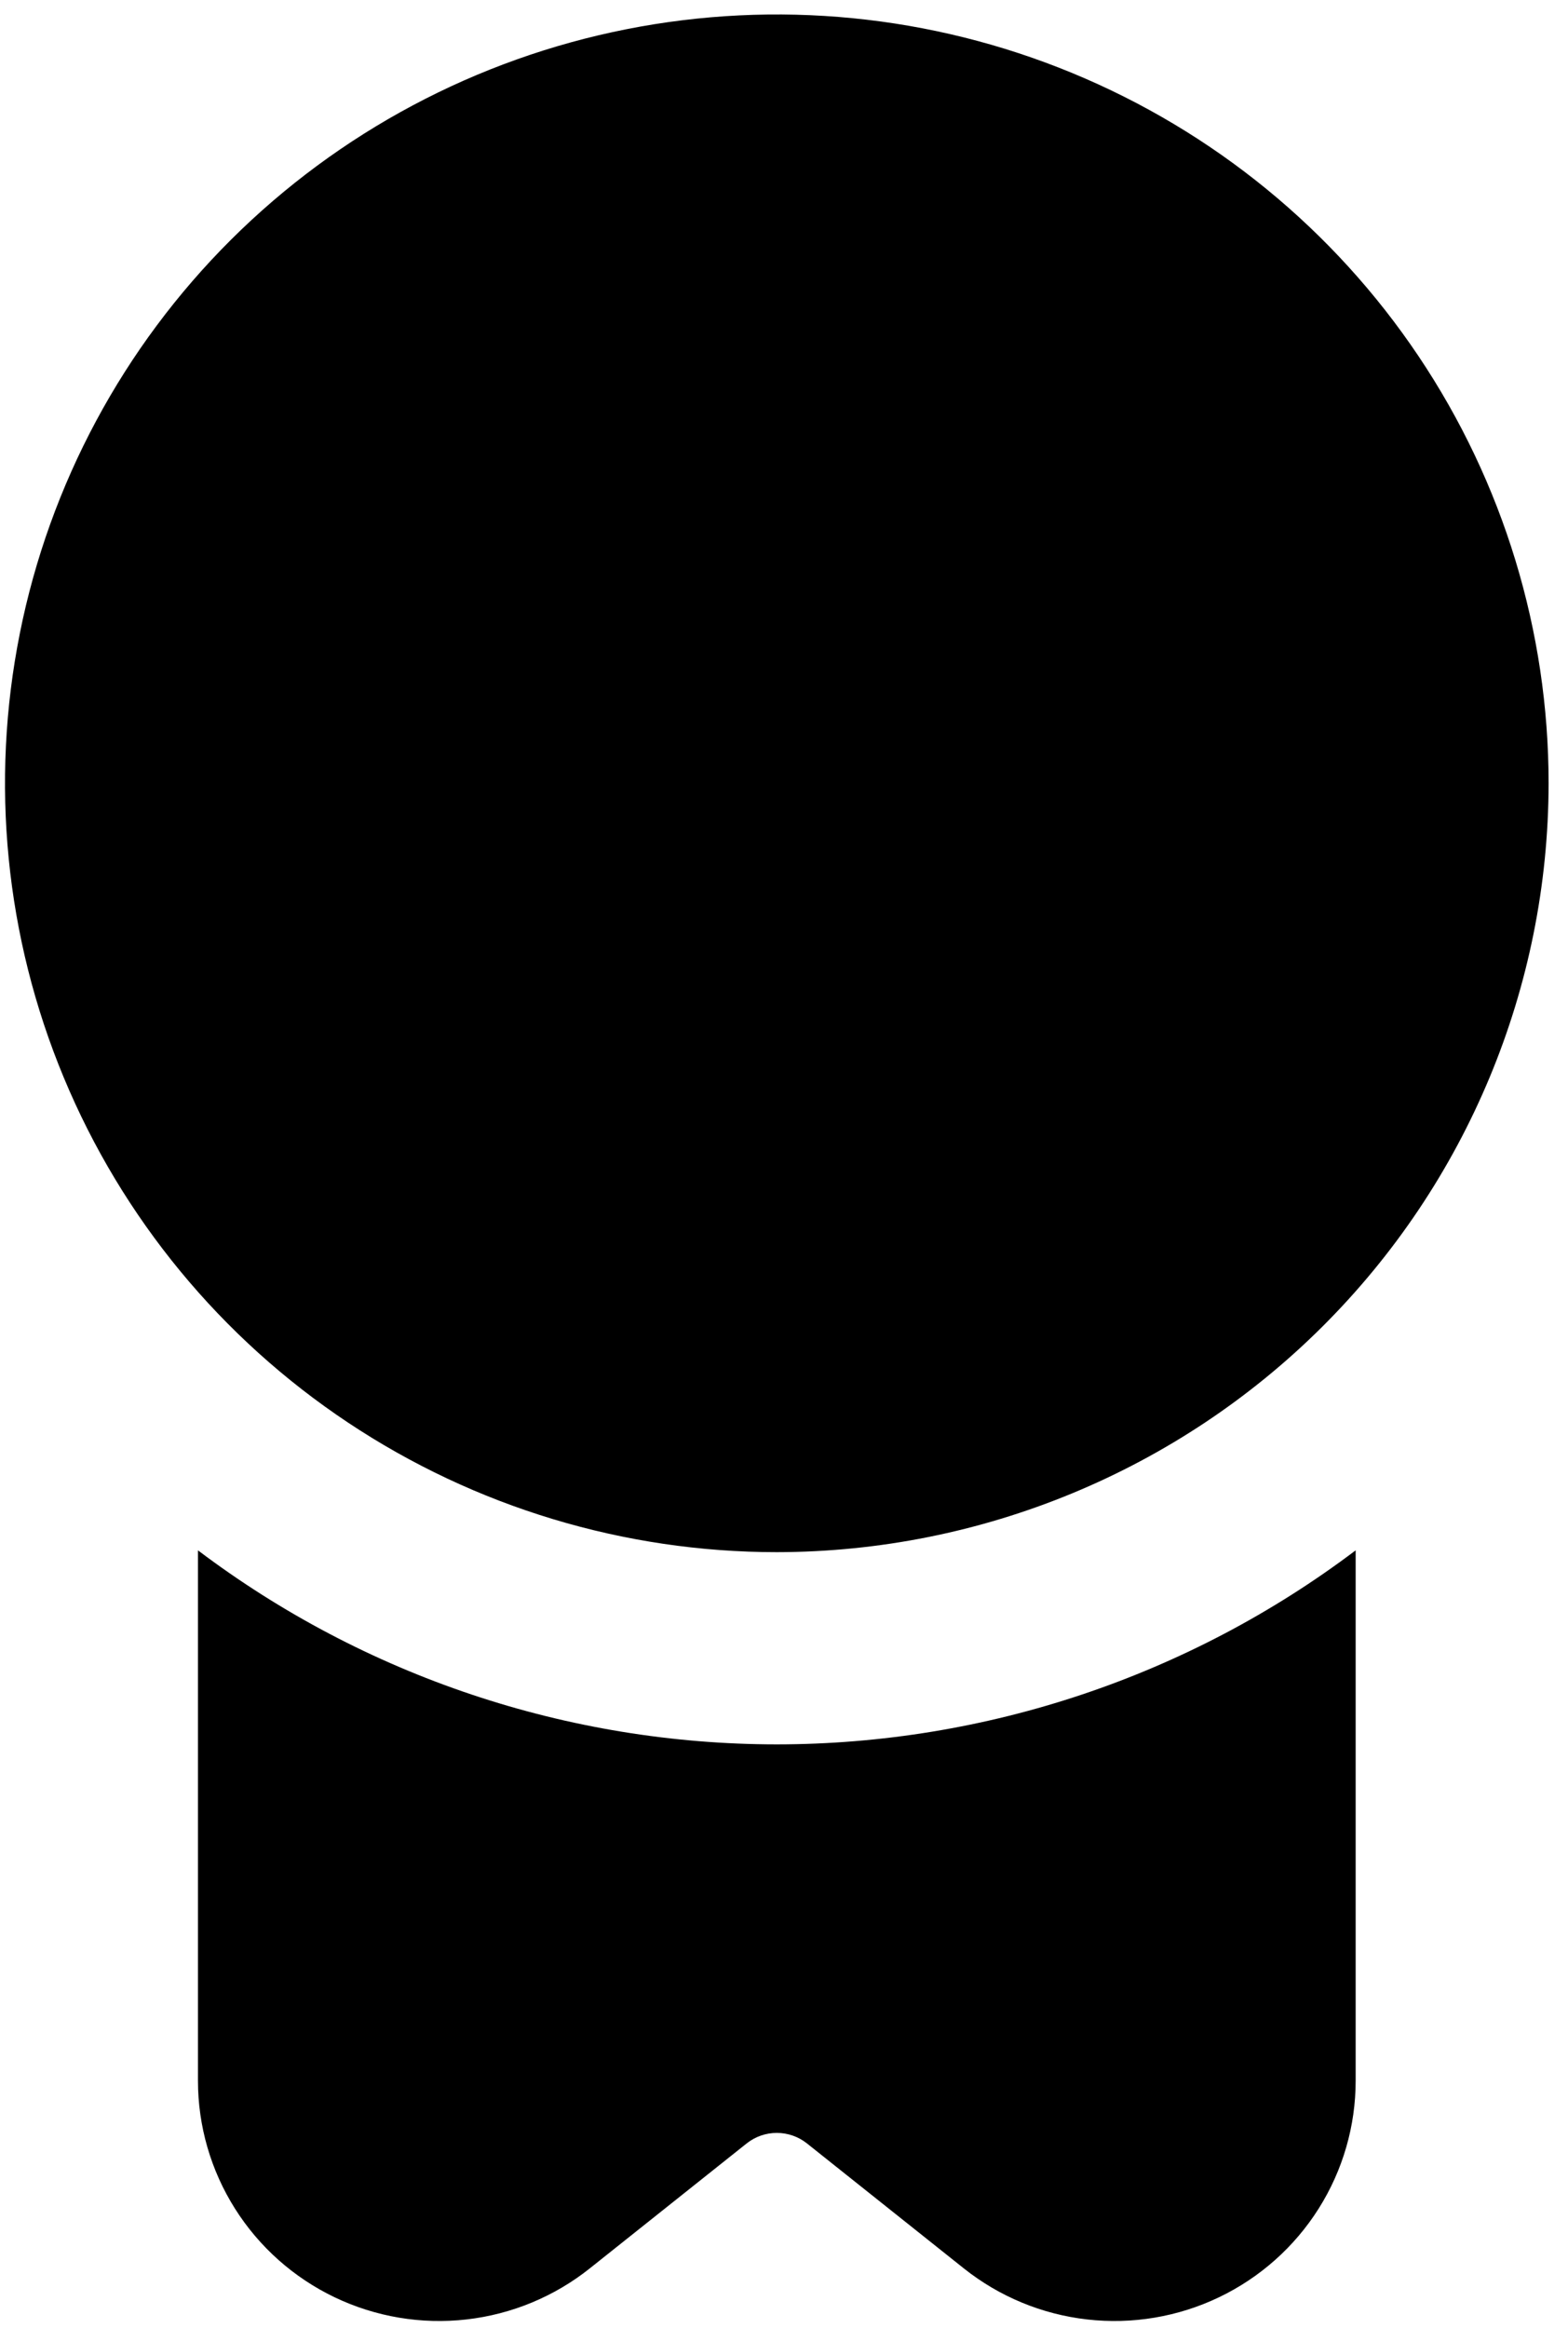 <svg width="64" height="95" viewBox="0 0 64 95" fill="none" xmlns="http://www.w3.org/2000/svg">
<path d="M31.706 63.341C25.476 63.341 19.385 61.501 14.205 58.053C9.024 54.606 4.987 49.706 2.603 43.973C0.218 38.24 -0.406 31.931 0.81 25.845C2.025 19.759 5.026 14.168 9.431 9.78C13.837 5.393 19.45 2.404 25.561 1.194C31.671 -0.017 38.005 0.604 43.761 2.979C49.518 5.354 54.438 9.375 57.899 14.535C61.36 19.695 63.208 25.761 63.208 31.966C63.199 40.284 59.877 48.259 53.971 54.141C48.065 60.023 40.058 63.332 31.706 63.341ZM31.706 71.185C23.175 71.181 14.878 68.4 8.08 63.267V84.911C8.08 86.758 8.604 88.568 9.591 90.131C10.578 91.695 11.989 92.949 13.66 93.749C15.332 94.549 17.196 94.862 19.039 94.653C20.881 94.444 22.627 93.721 24.075 92.567L30.478 87.468C30.827 87.191 31.26 87.04 31.706 87.04C32.153 87.04 32.586 87.191 32.935 87.468L39.337 92.567C40.785 93.721 42.531 94.444 44.374 94.653C46.216 94.862 48.081 94.549 49.752 93.749C51.424 92.949 52.834 91.695 53.822 90.131C54.809 88.568 55.333 86.758 55.333 84.911V63.267C48.534 68.4 40.238 71.18 31.706 71.185Z" fill="black"/>
</svg>

